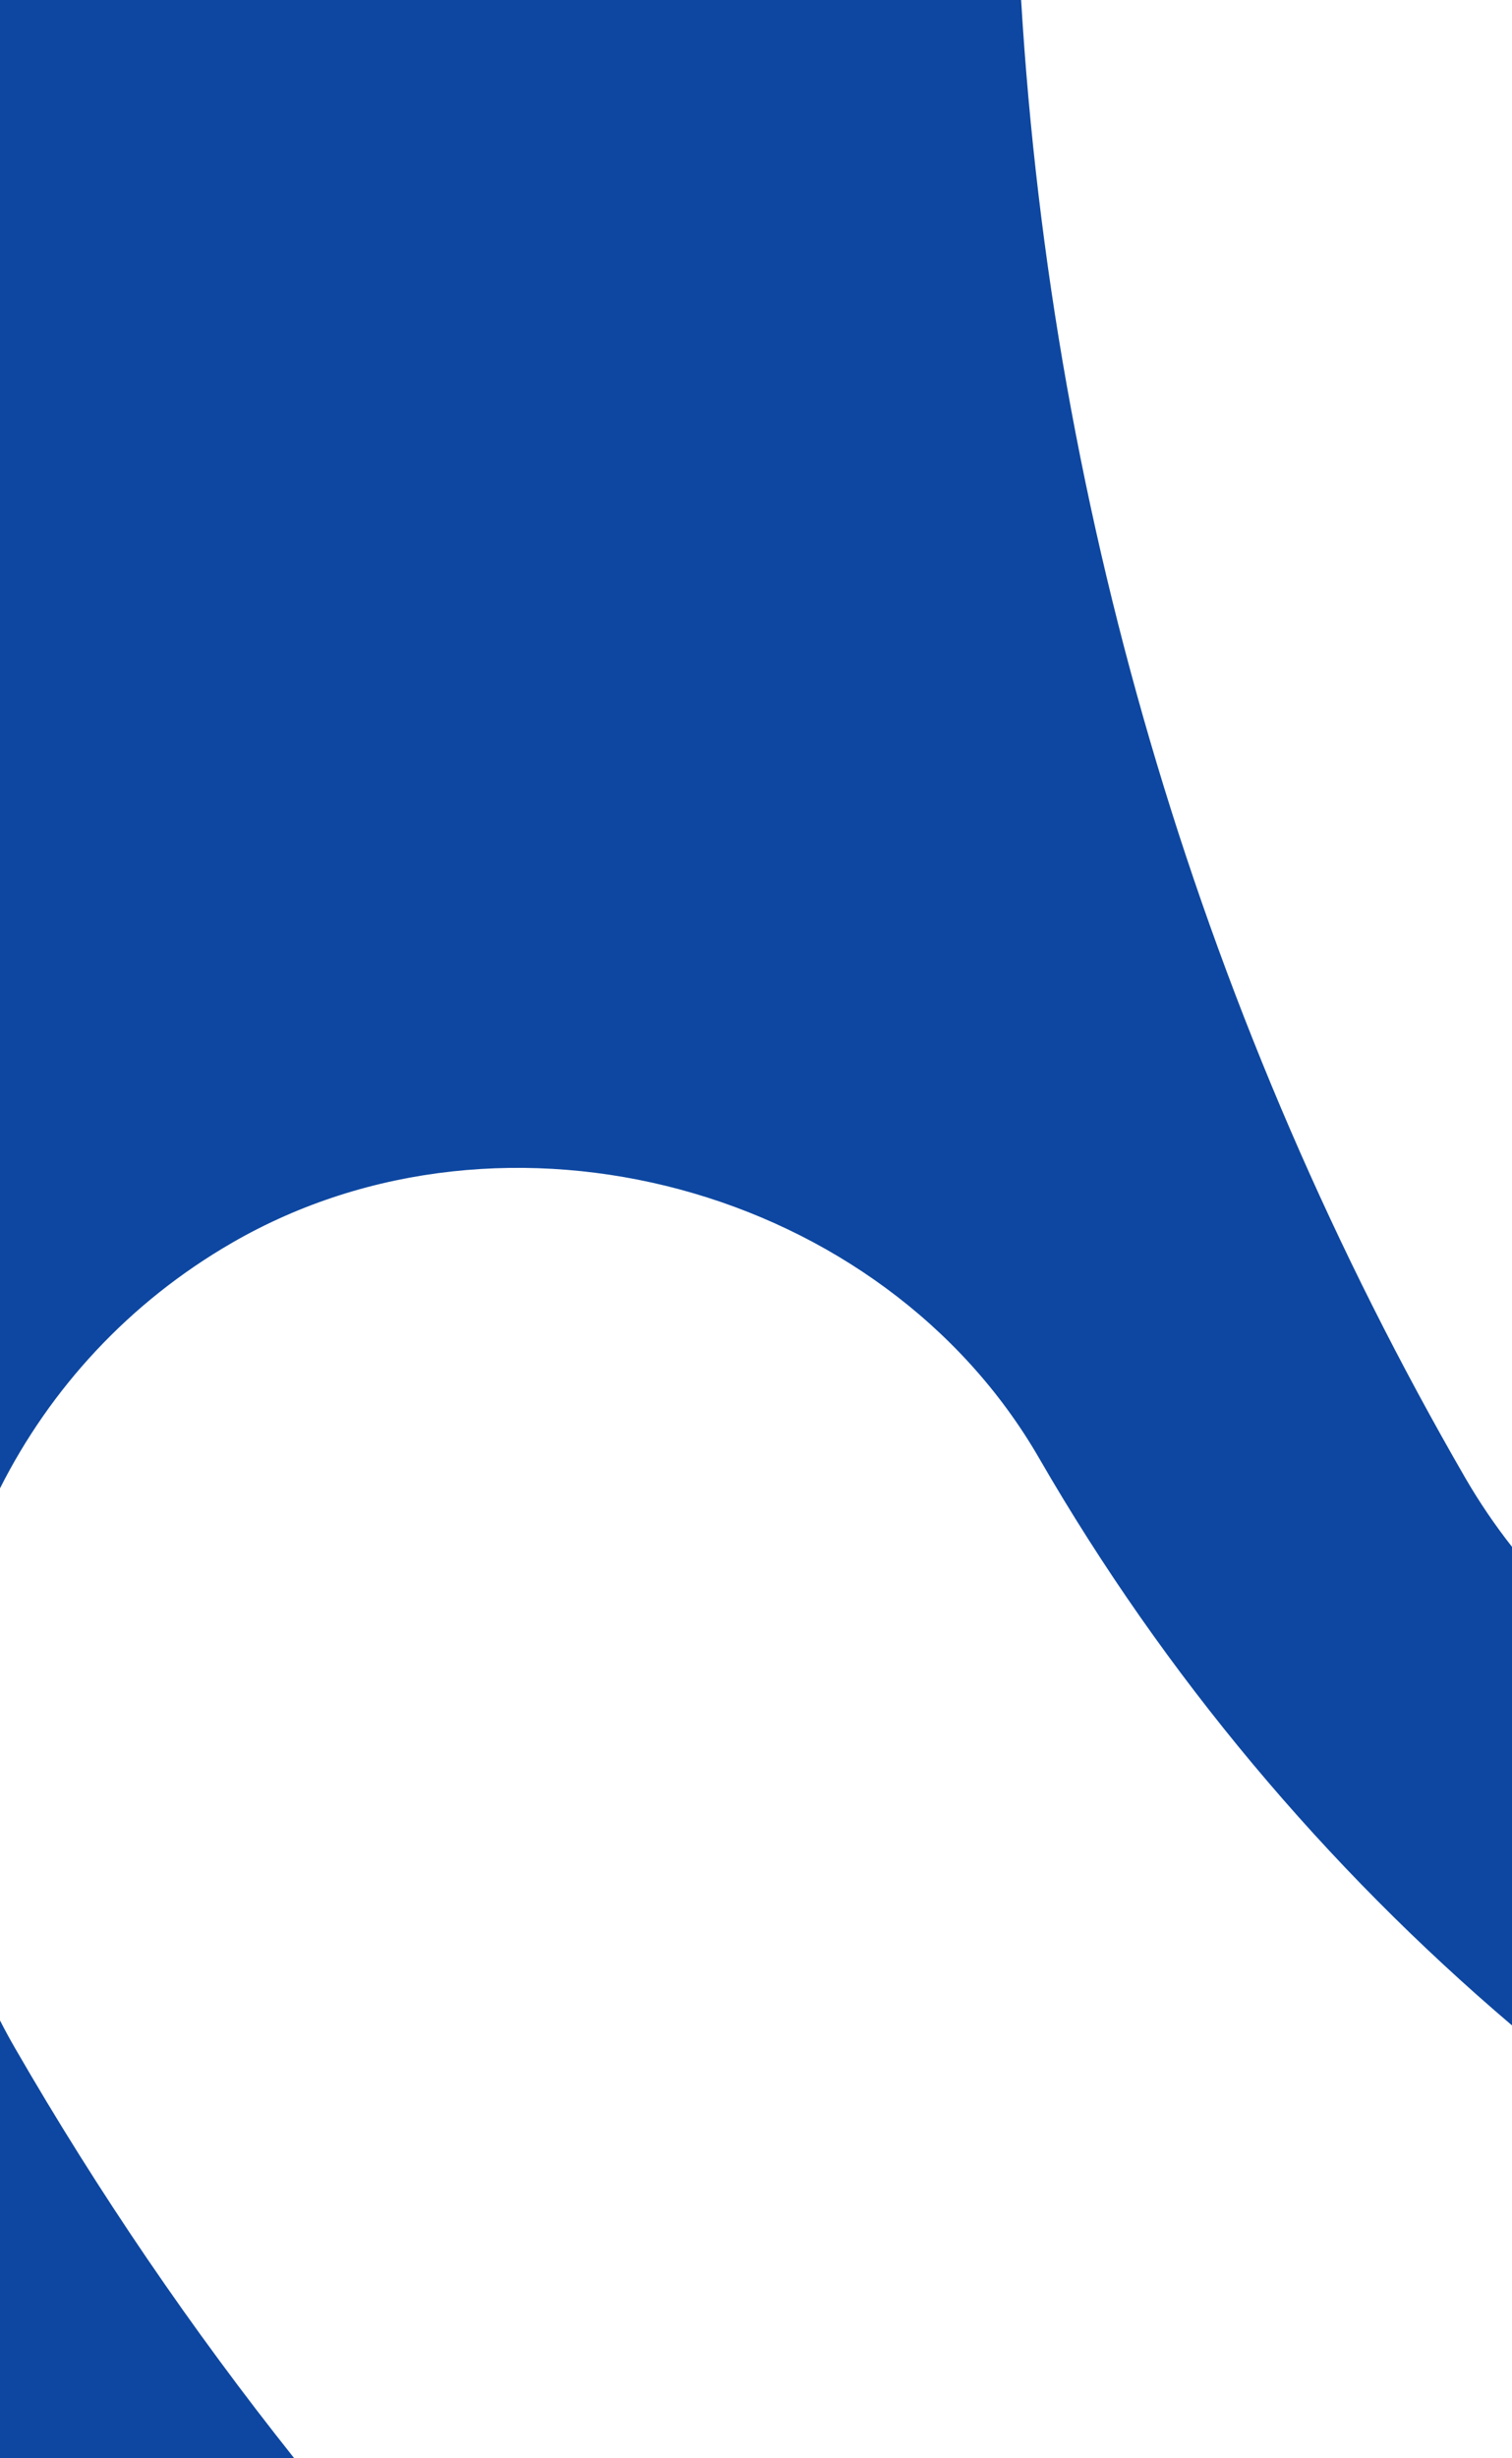 <svg fill="none" height="195" viewBox="0 0 120 195" width="120" xmlns="http://www.w3.org/2000/svg" xmlns:xlink="http://www.w3.org/1999/xlink"><clipPath id="a"><path d="m0 0h120v195h-120z"/></clipPath><g clip-path="url(#a)"><path clip-rule="evenodd" d="m120 195v-195 122.699c-1.352-1.719-2.593-3.544-3.707-5.465-20.723-35.84-32.782-76.072-35.252-117.234l-81.041-0-0 118.06-0 42.208c-0-.001 0 0 0 0l0 34.732h23.354c-8.125-10.204-15.544-21.068-22.162-32.538-.419-.725-.816-1.457-1.192-2.194l0-42.208c3.977-7.89 10.221-14.751 18.438-19.49 21.744-12.555 51.649-4.399 64.048 17.126 9.968 17.255 22.726 32.39 37.514 44.967z" fill="#0d47a1" fill-rule="evenodd"/></g></svg>